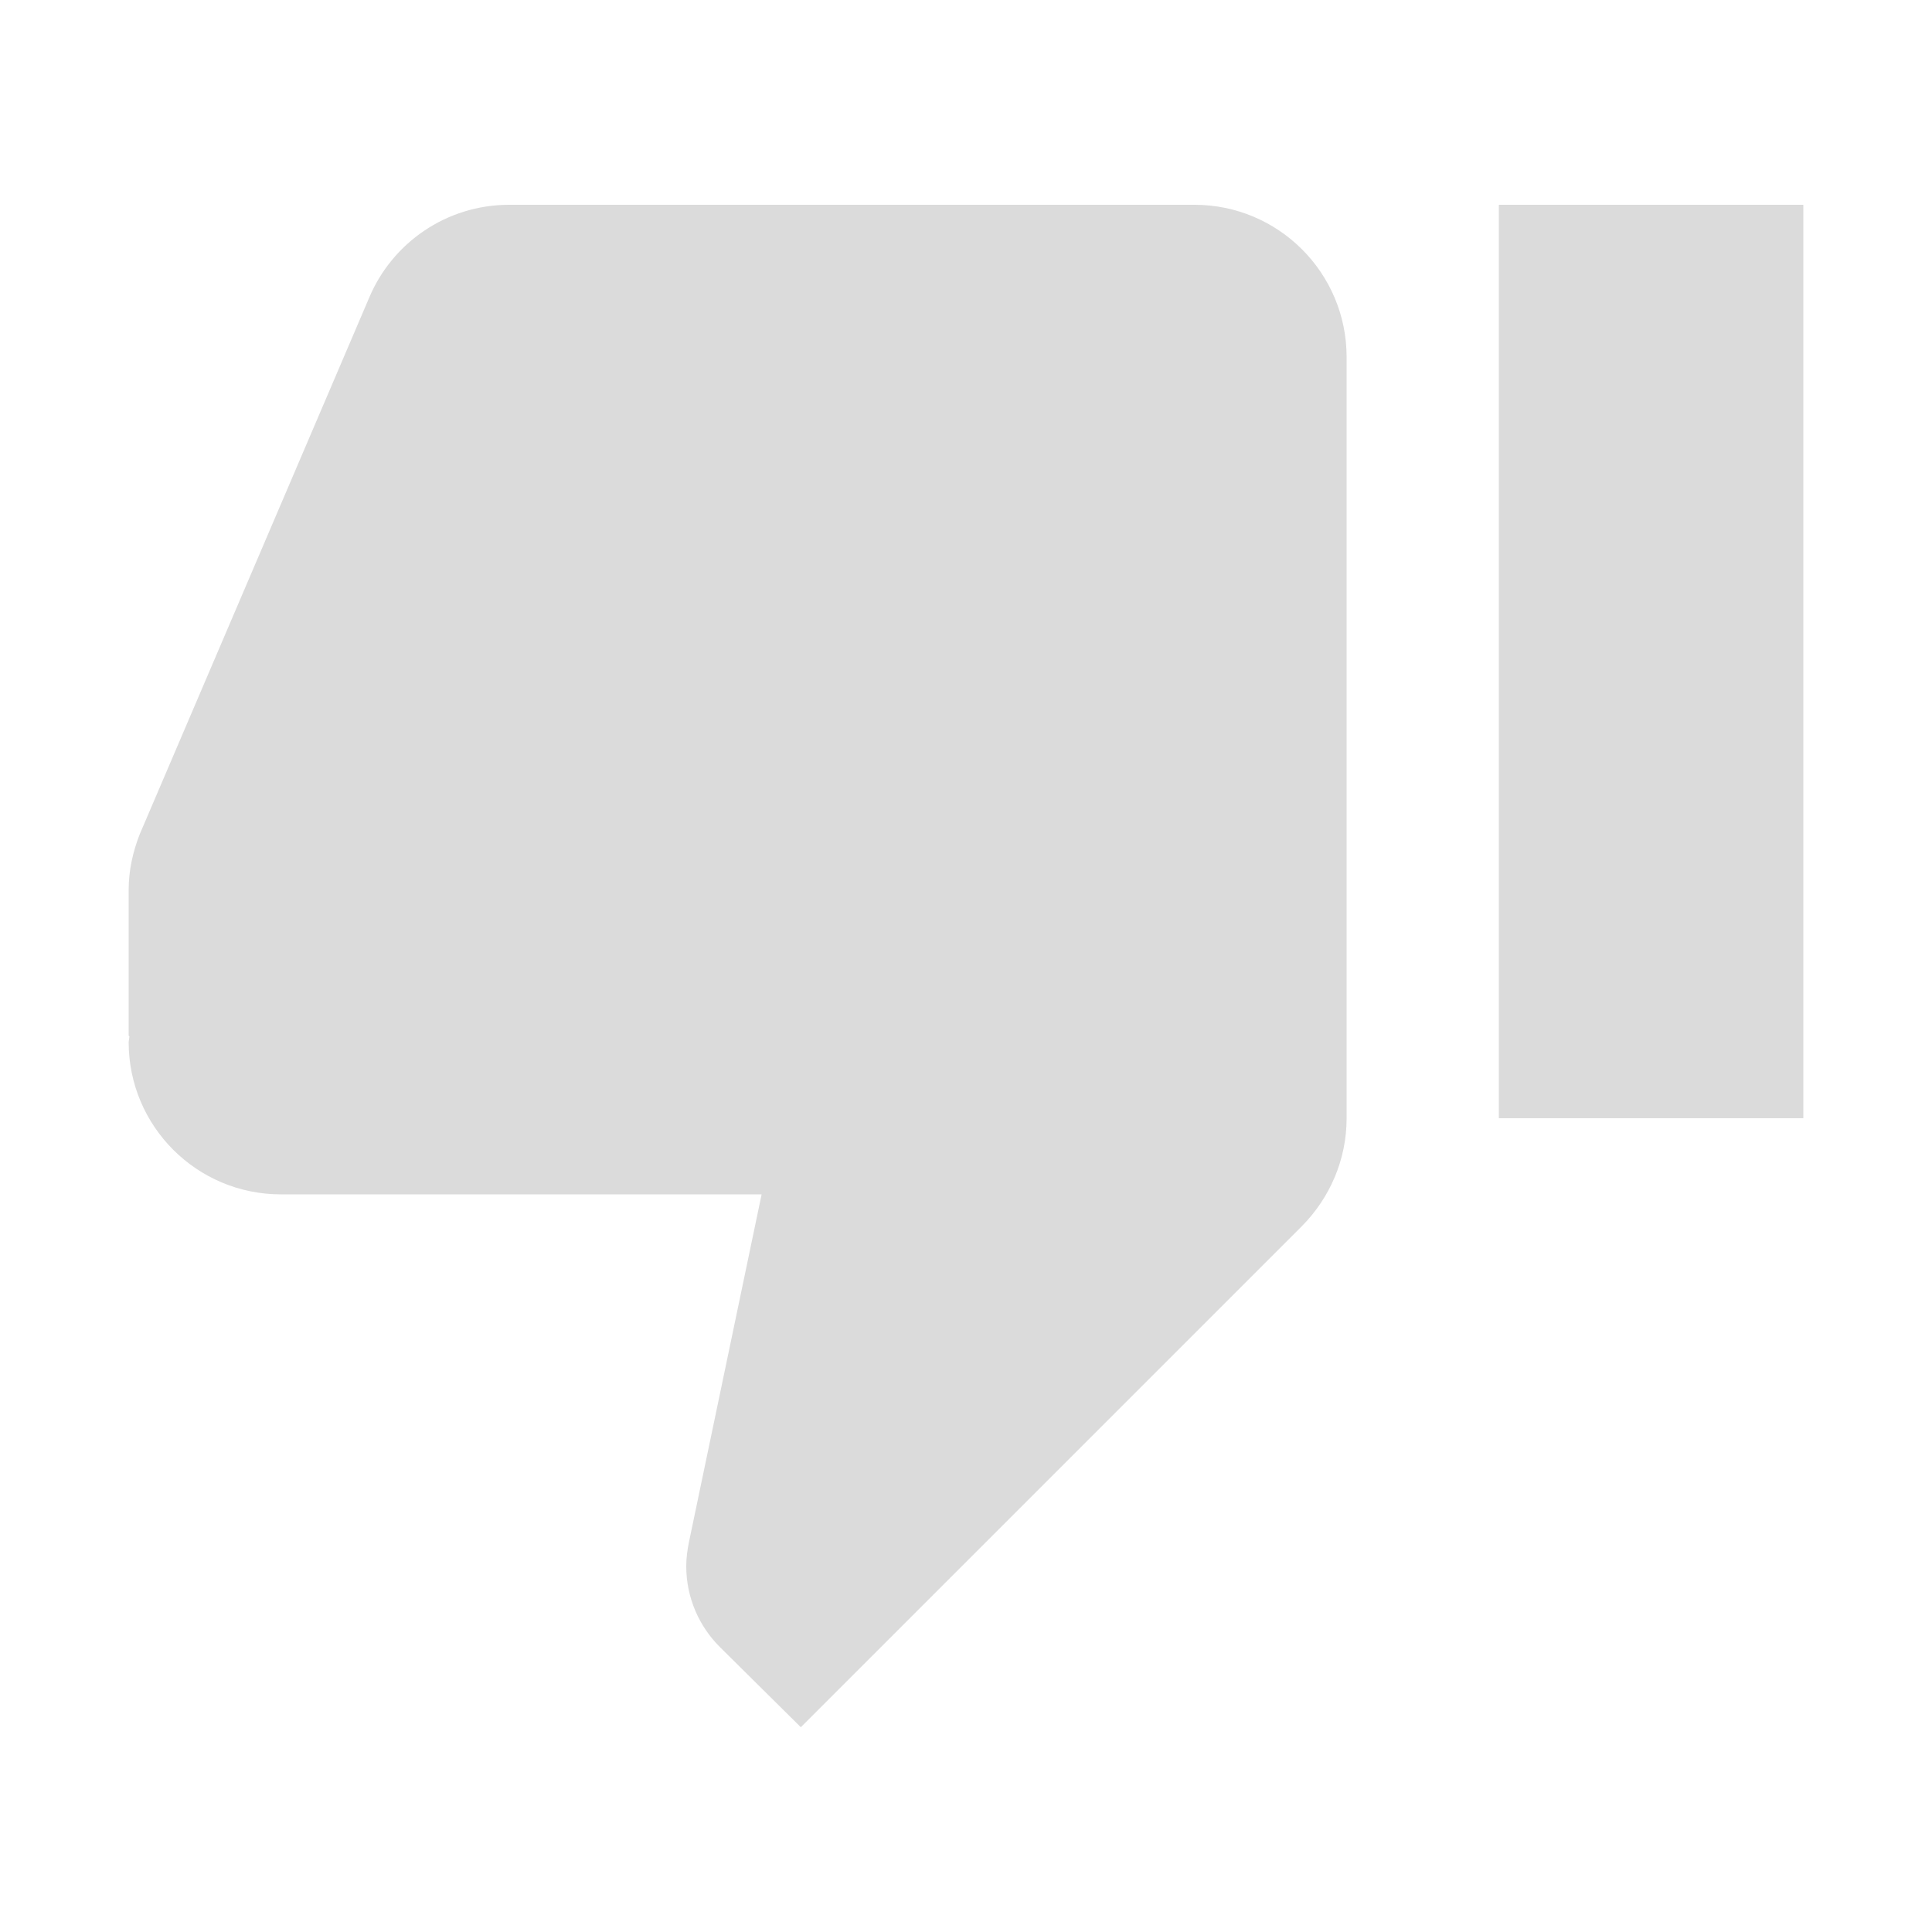 <?xml version="1.0" standalone="no"?><!DOCTYPE svg PUBLIC "-//W3C//DTD SVG 1.1//EN" "http://www.w3.org/Graphics/SVG/1.1/DTD/svg11.dtd"><svg t="1522822357360" class="icon" style="" viewBox="0 0 1024 1024" version="1.1" xmlns="http://www.w3.org/2000/svg" p-id="3615" xmlns:xlink="http://www.w3.org/1999/xlink" width="48" height="48"><defs><style type="text/css"></style></defs><path d="M633.039 108.537 269.923 108.537c-33.488 0-62.133 20.375-74.237 49.222L74.041 442.201c-3.631 9.279-5.85 19.164-5.85 29.453l0 77.263 0.403 0.403-0.403 3.026c0 44.582 36.109 80.693 80.693 80.693l254.787 0-38.531 184.382c-0.807 4.035-1.412 8.271-1.412 12.709 0 16.743 6.859 31.874 17.752 42.767l42.969 42.565L690.129 649.782c14.525-14.726 23.603-34.9 23.603-57.09L713.732 189.23C713.732 144.647 677.621 108.537 633.039 108.537zM794.423 108.537l0 484.155 161.385 0L955.808 108.537 794.423 108.537z" p-id="3616" fill="#dbdbdb"></path></svg>